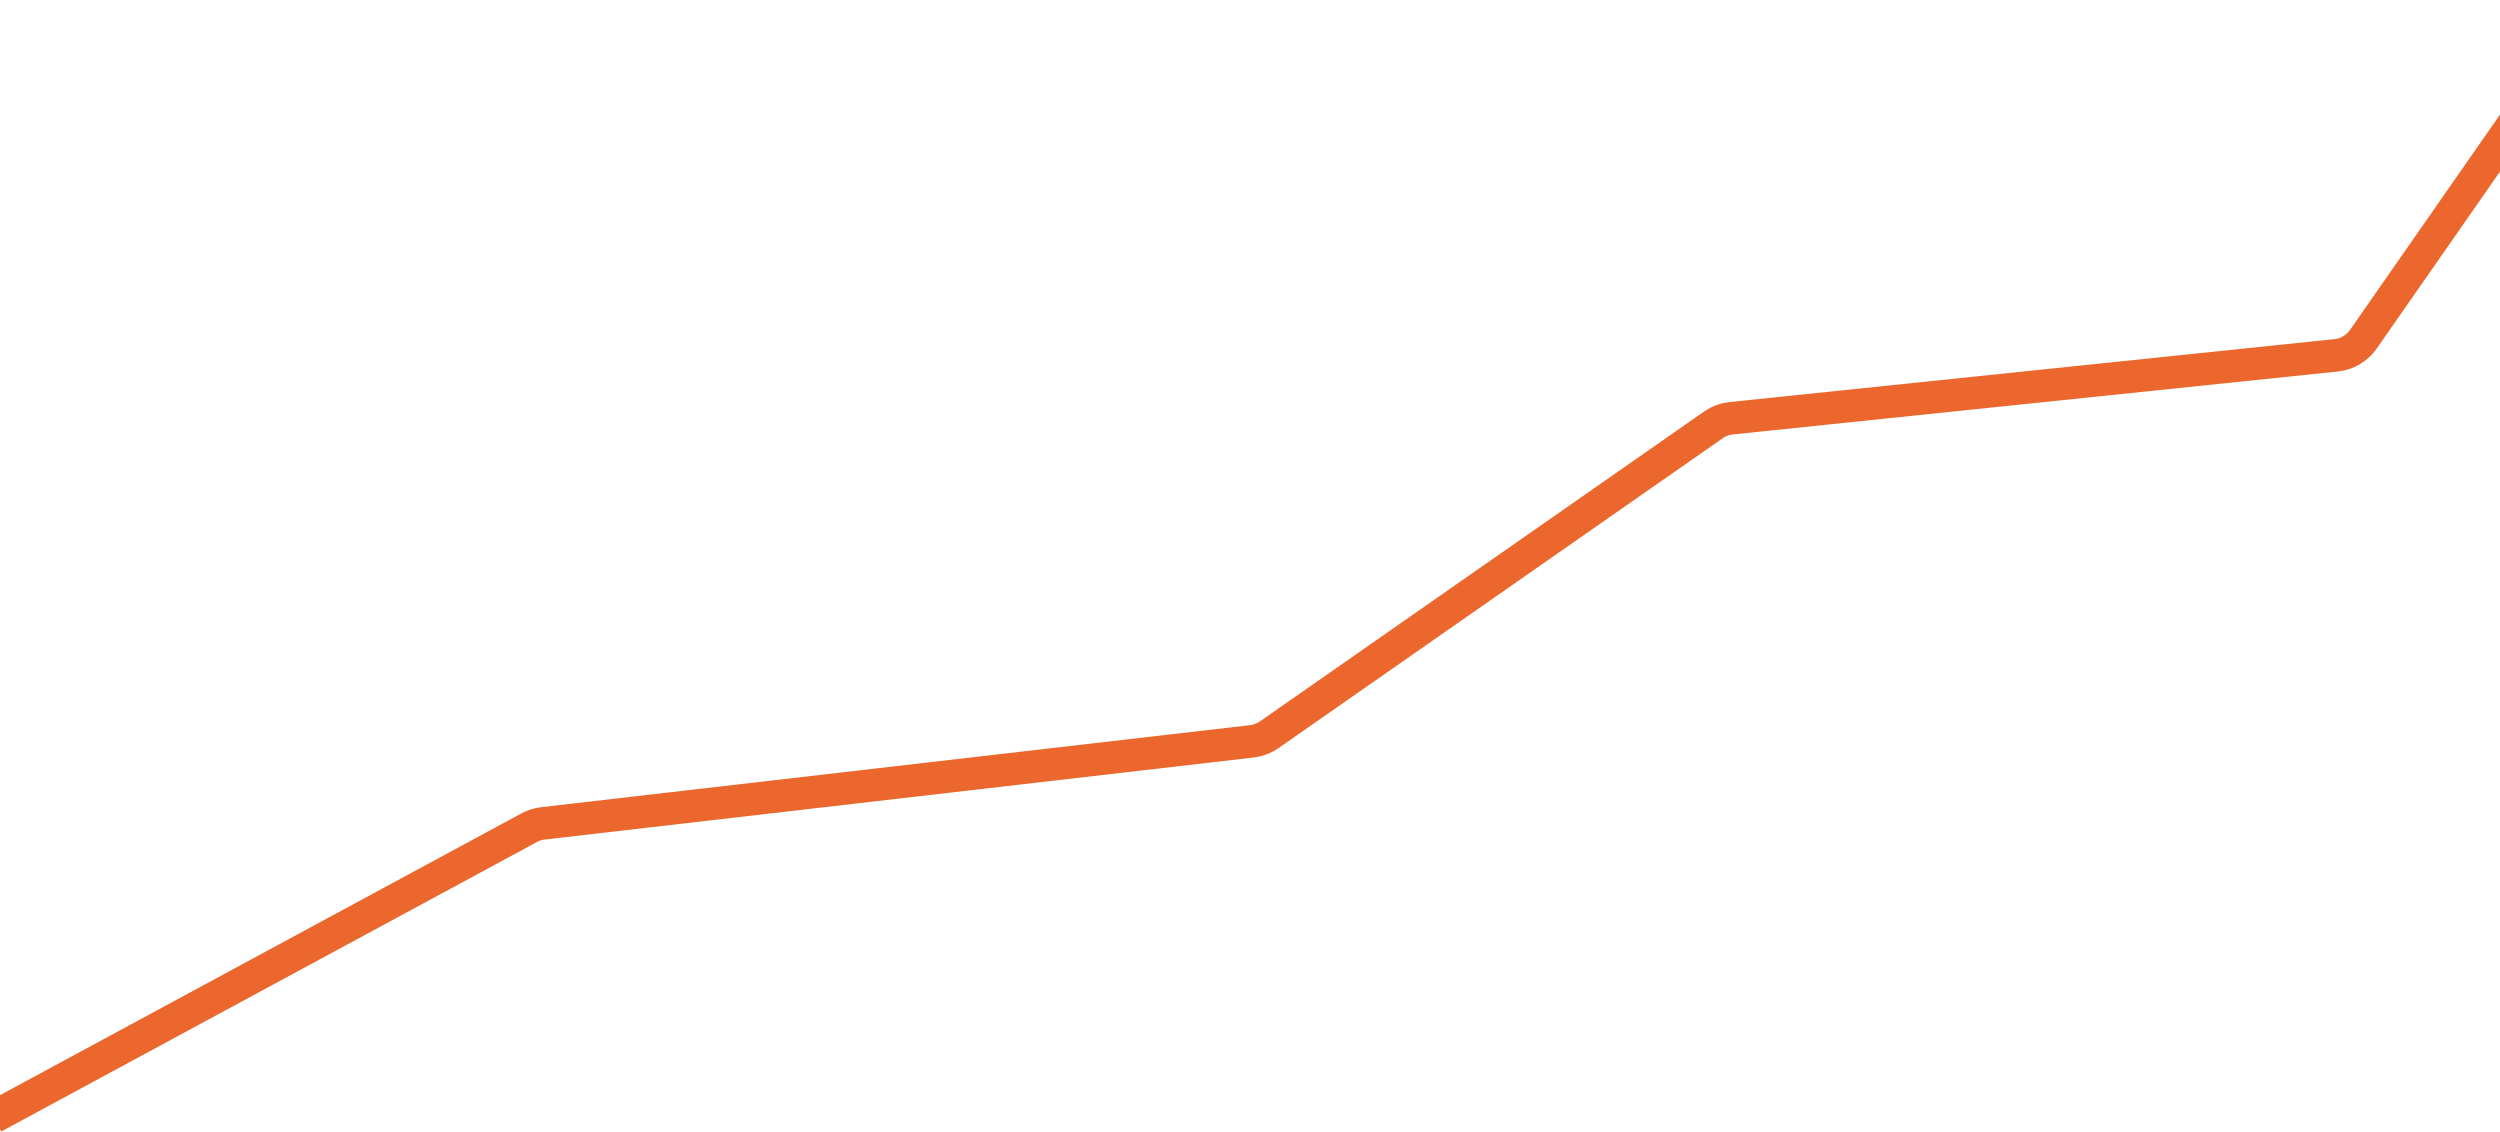 <svg width="1920" height="869" viewBox="0 0 1920 869" fill="none" xmlns="http://www.w3.org/2000/svg">
<path d="M1991 8L1815.01 260.607C1810.19 267.524 1802.6 272.001 1794.21 272.874L1329.52 321.225C1324.63 321.733 1319.95 323.474 1315.93 326.285L974.698 564.317C970.763 567.063 966.207 568.789 961.44 569.34L416.902 632.358C413.24 632.782 409.692 633.9 406.449 635.653L-5 858" stroke="#EB672D" stroke-width="25"/>
</svg>

